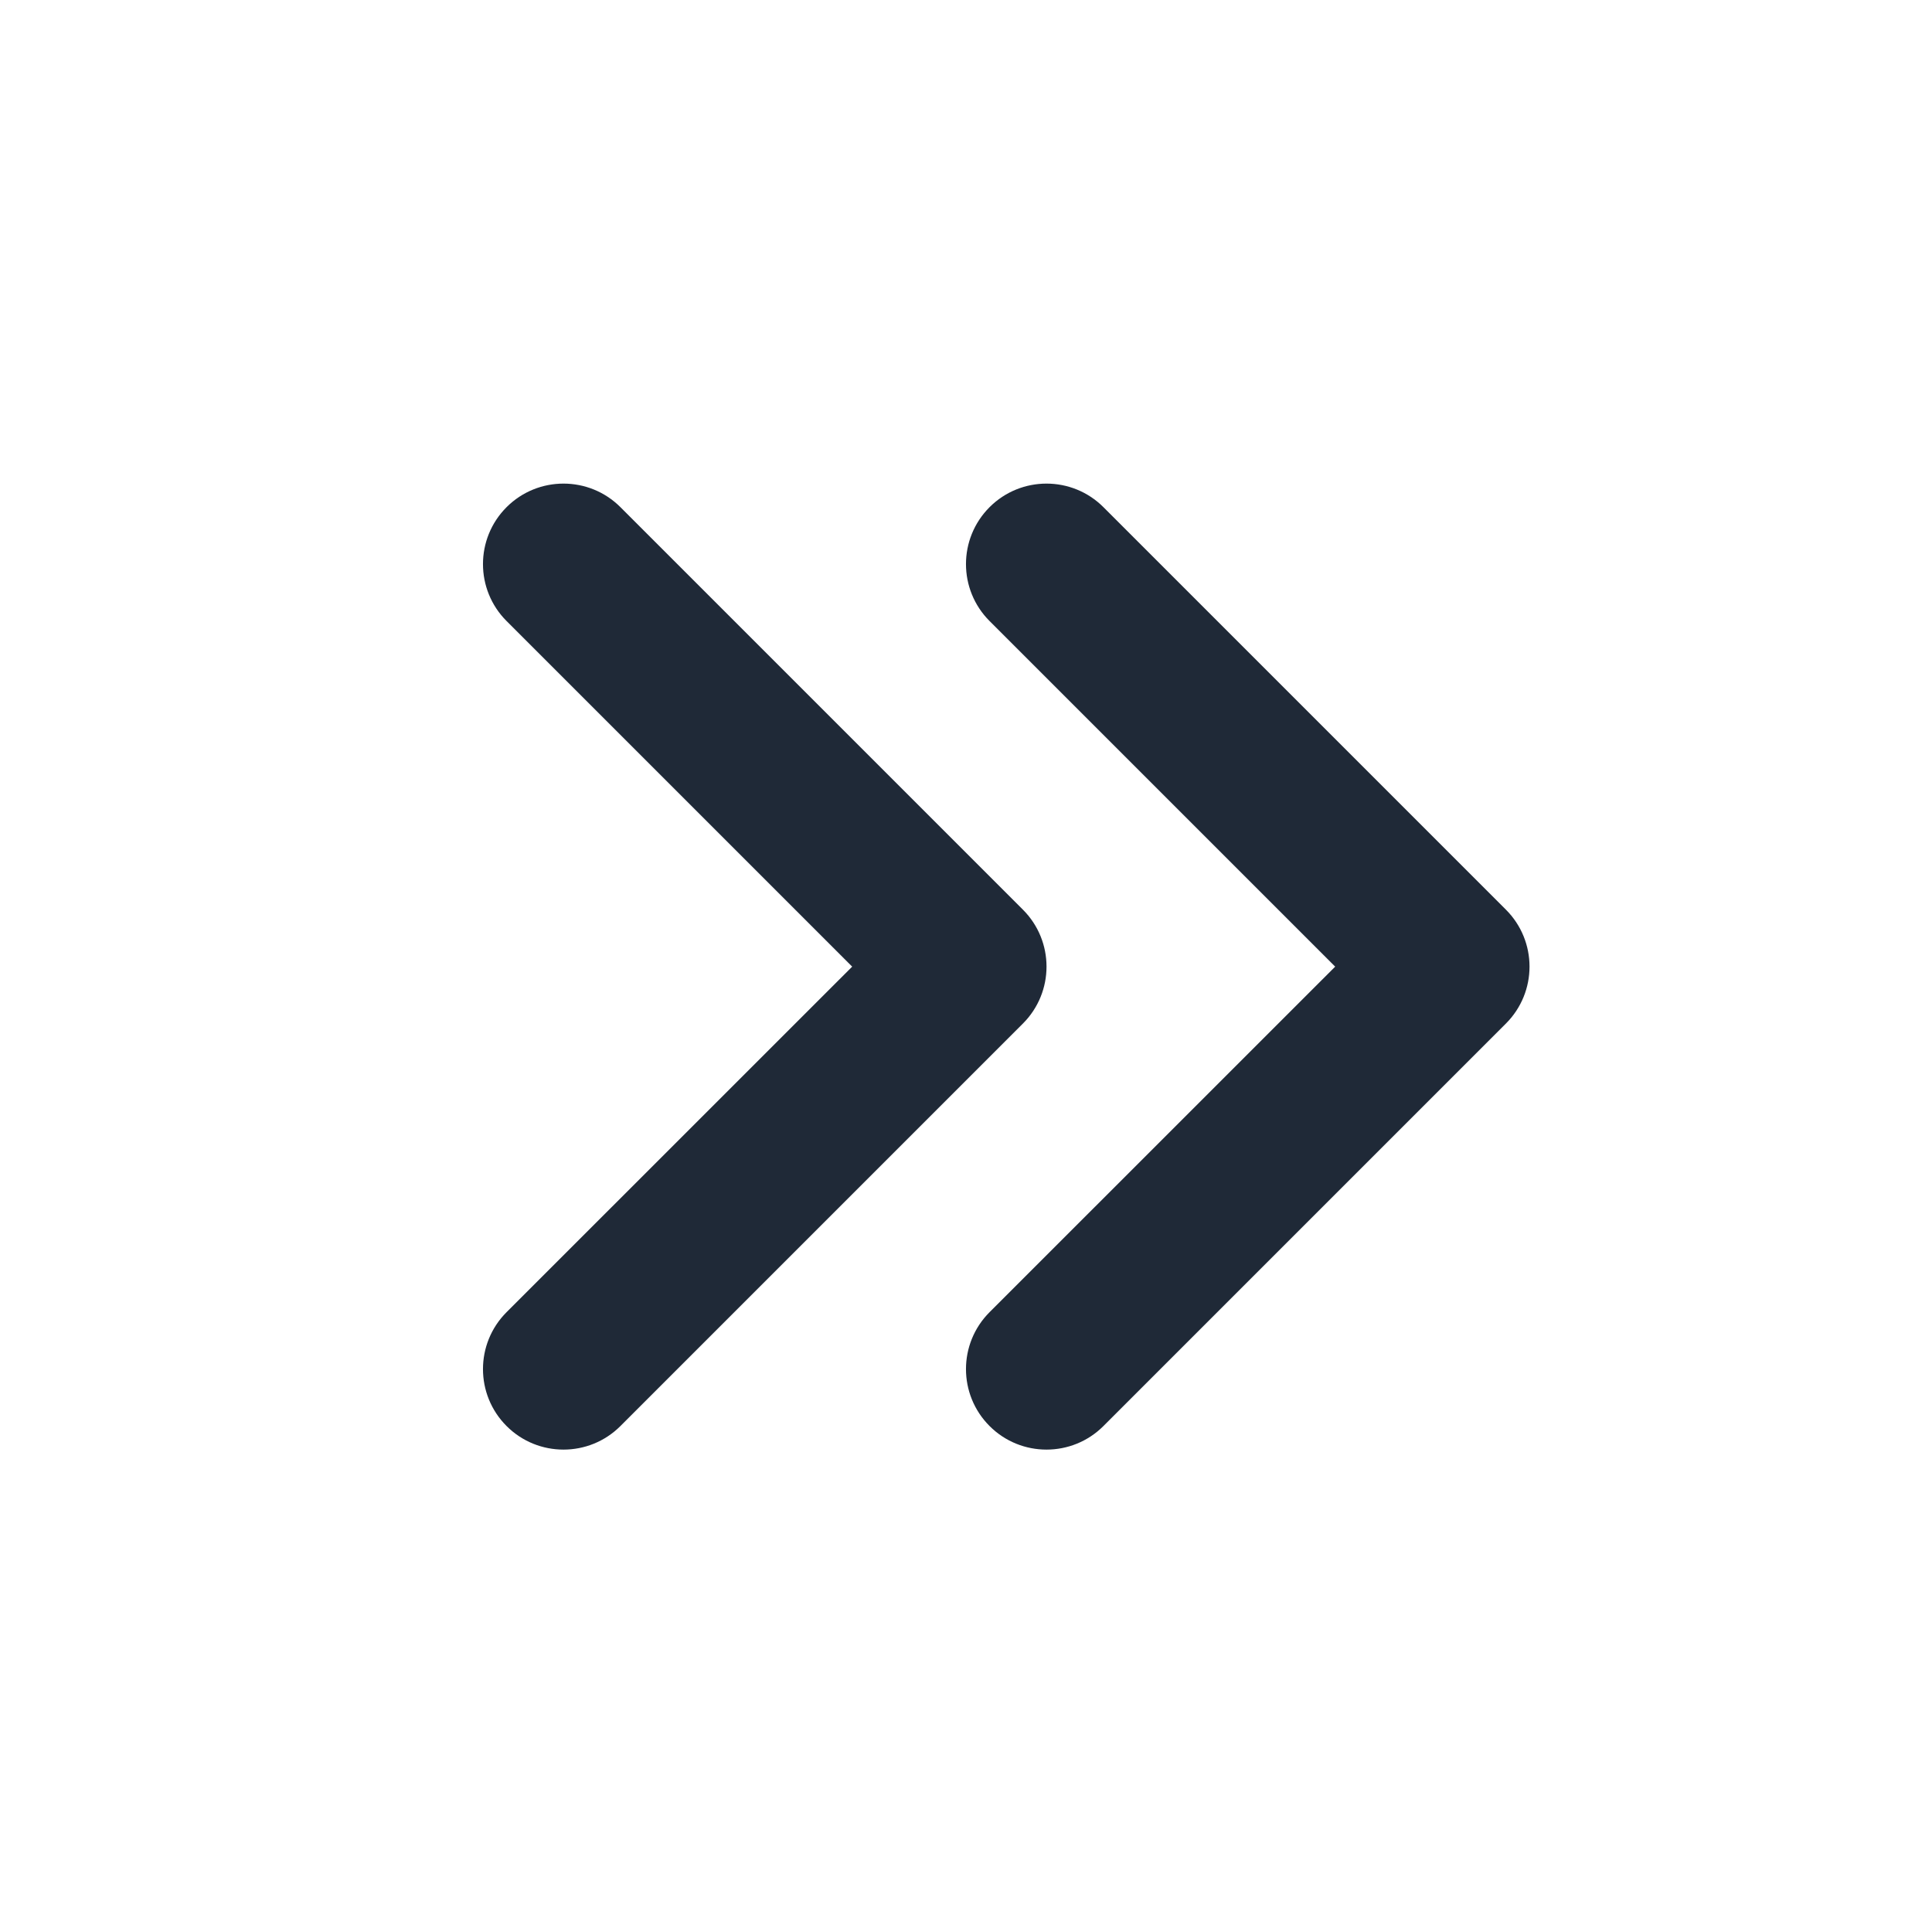 <svg width="24" height="24" viewBox="0 0 24 24" fill="none" xmlns="http://www.w3.org/2000/svg">
<path fill-rule="evenodd" clip-rule="evenodd" d="M6.293 6.3C6.683 5.91 7.317 5.91 7.707 6.3L12.707 11.3C13.098 11.691 13.098 12.324 12.707 12.715L7.707 17.715C7.317 18.105 6.683 18.105 6.293 17.715C5.902 17.324 5.902 16.691 6.293 16.3L10.586 12.008L6.293 7.715C5.902 7.324 5.902 6.691 6.293 6.3Z" fill="#1F2937"/>
<path fill-rule="evenodd" clip-rule="evenodd" d="M12.293 6.3C12.683 5.91 13.317 5.91 13.707 6.3L18.707 11.3C19.098 11.691 19.098 12.324 18.707 12.715L13.707 17.715C13.317 18.105 12.683 18.105 12.293 17.715C11.902 17.324 11.902 16.691 12.293 16.3L16.586 12.008L12.293 7.715C11.902 7.324 11.902 6.691 12.293 6.3Z" fill="#1F2937"/>
</svg>
